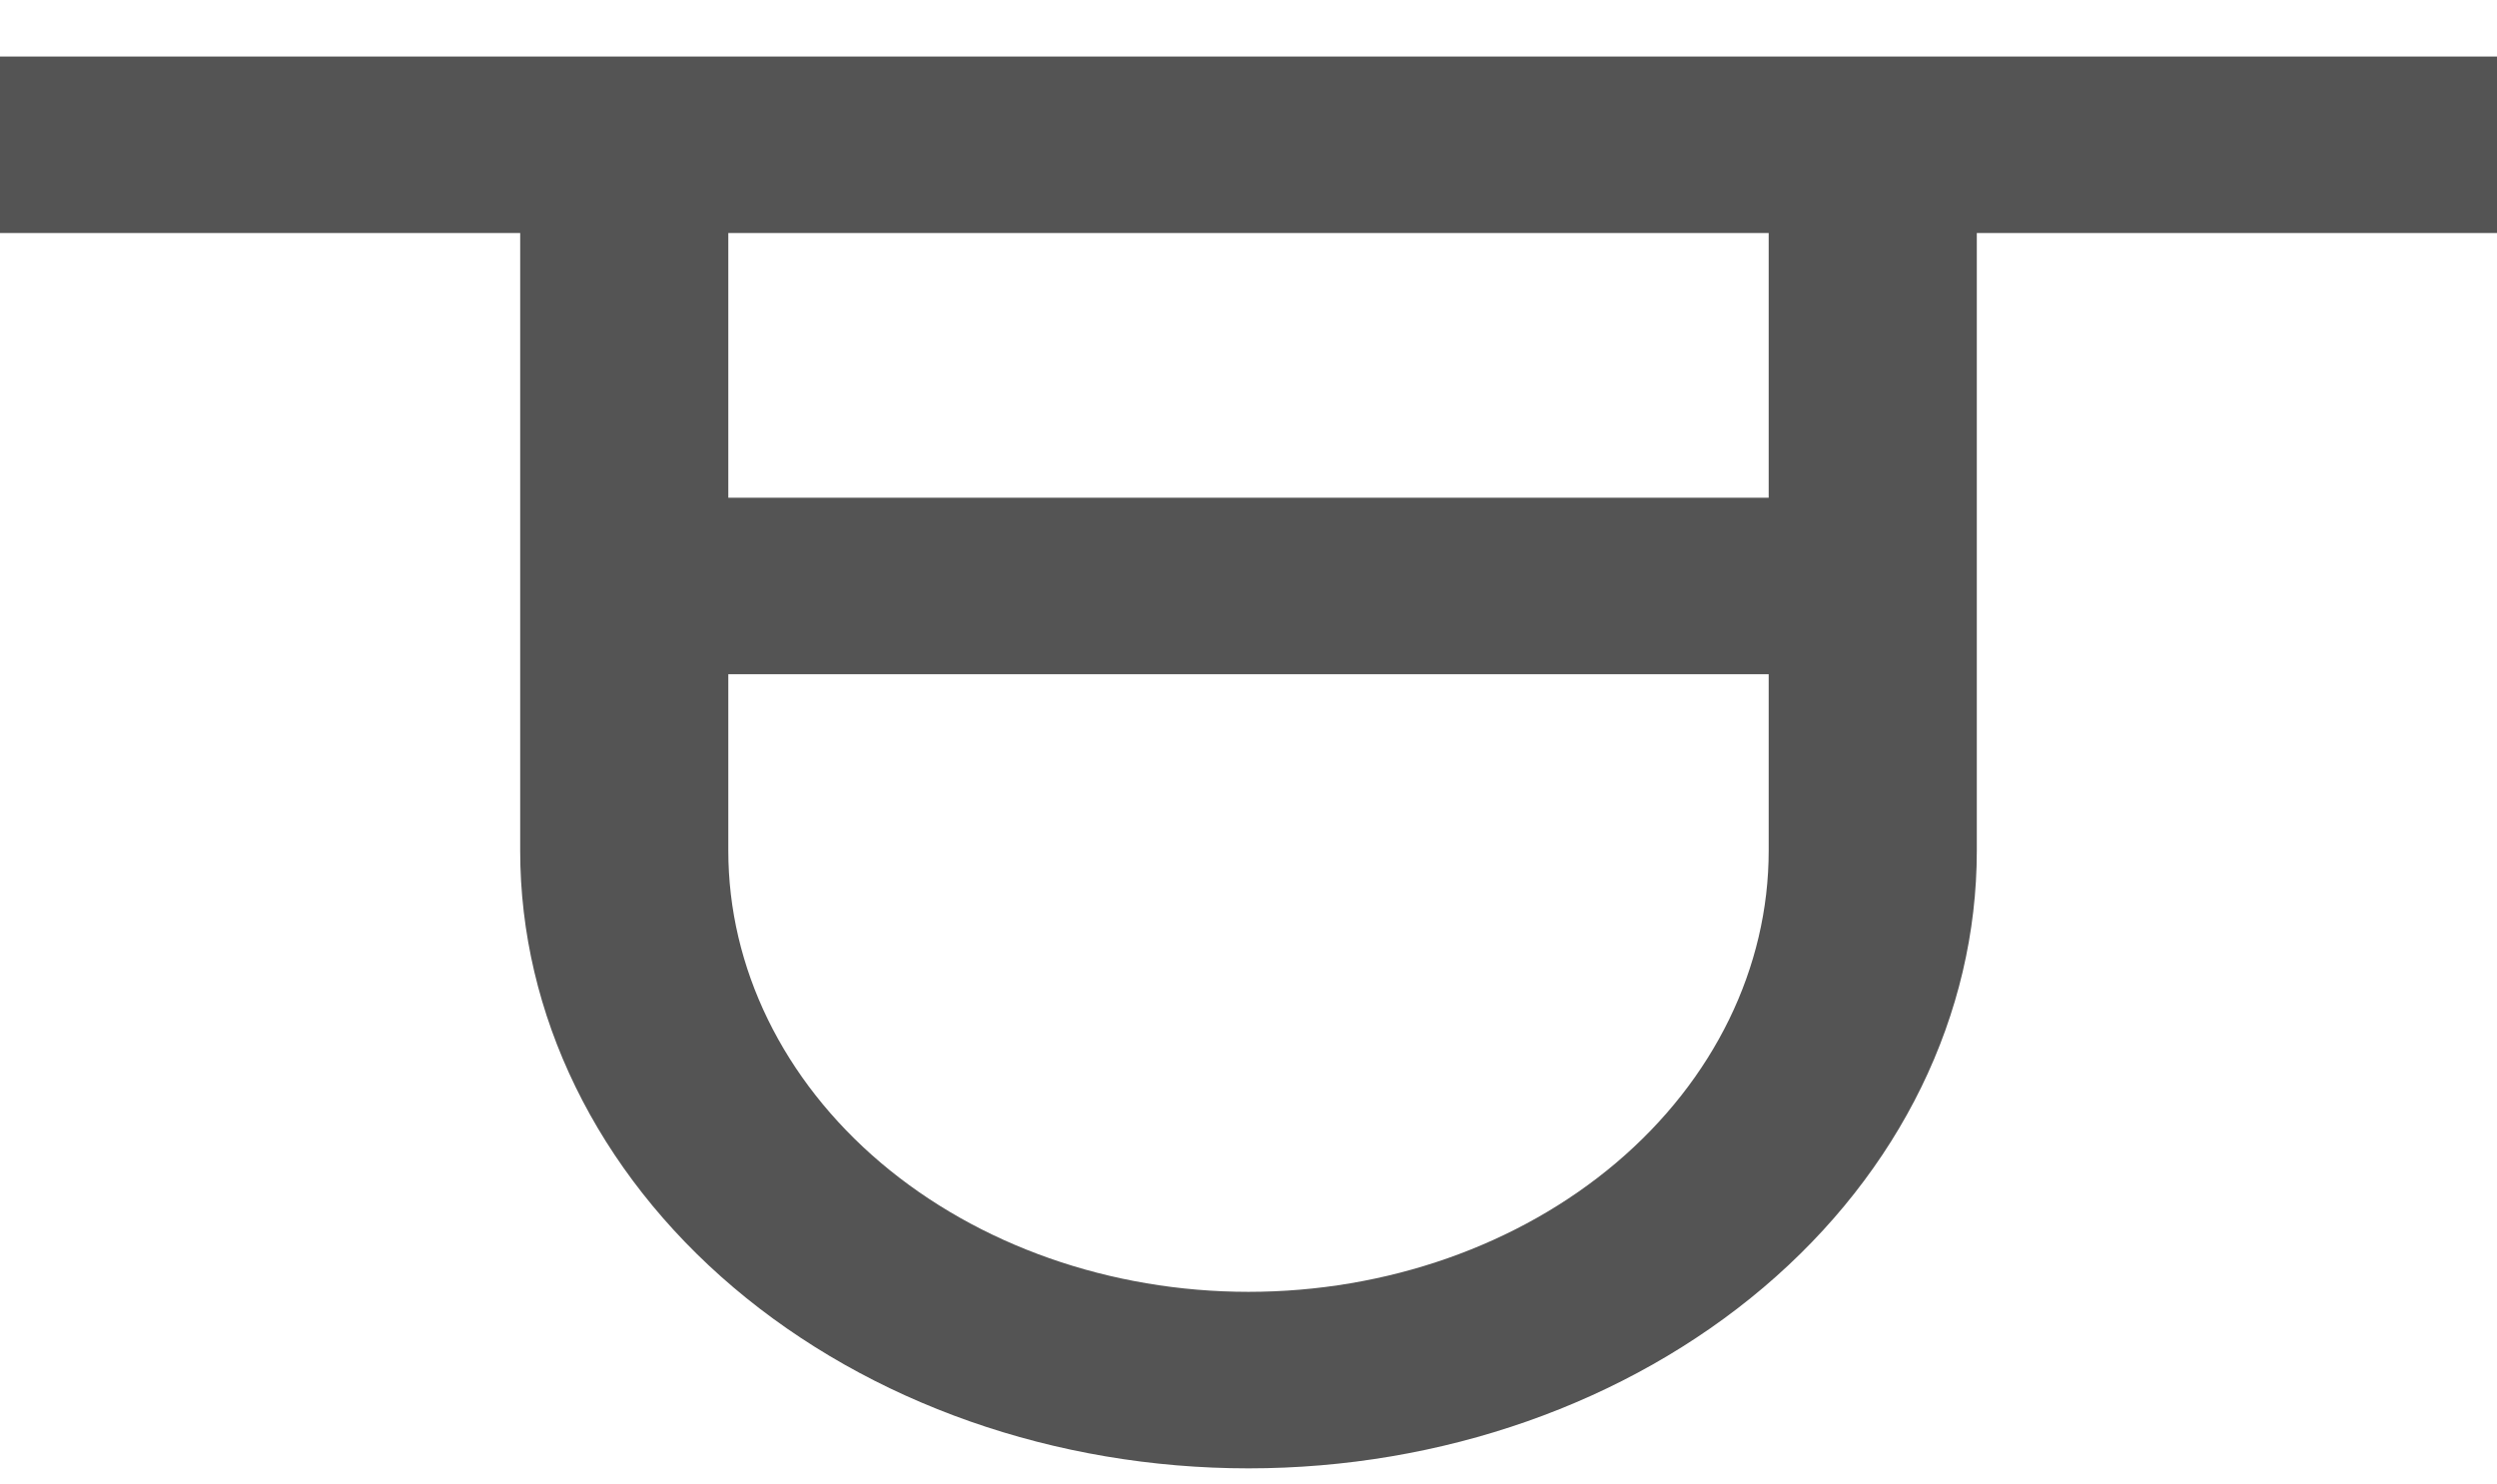 <svg width="37" height="22" viewBox="0 0 37 22" fill="none" xmlns="http://www.w3.org/2000/svg">
<path id="Vector" d="M0 0.838V3.453H7.708V12.607C7.708 15.035 8.845 17.363 10.869 19.08C12.893 20.796 15.638 21.761 18.5 21.761C21.362 21.761 24.107 20.796 26.131 19.08C28.155 17.363 29.292 15.035 29.292 12.607V3.453H37V0.838H0ZM10.792 3.453H26.208V7.376H10.792V3.453ZM18.5 19.145C16.456 19.145 14.495 18.456 13.049 17.23C11.604 16.004 10.792 14.341 10.792 12.607V9.992H26.208V12.607C26.208 14.341 25.396 16.004 23.951 17.23C22.505 18.456 20.544 19.145 18.5 19.145Z" fill="#545454"/>
</svg>
